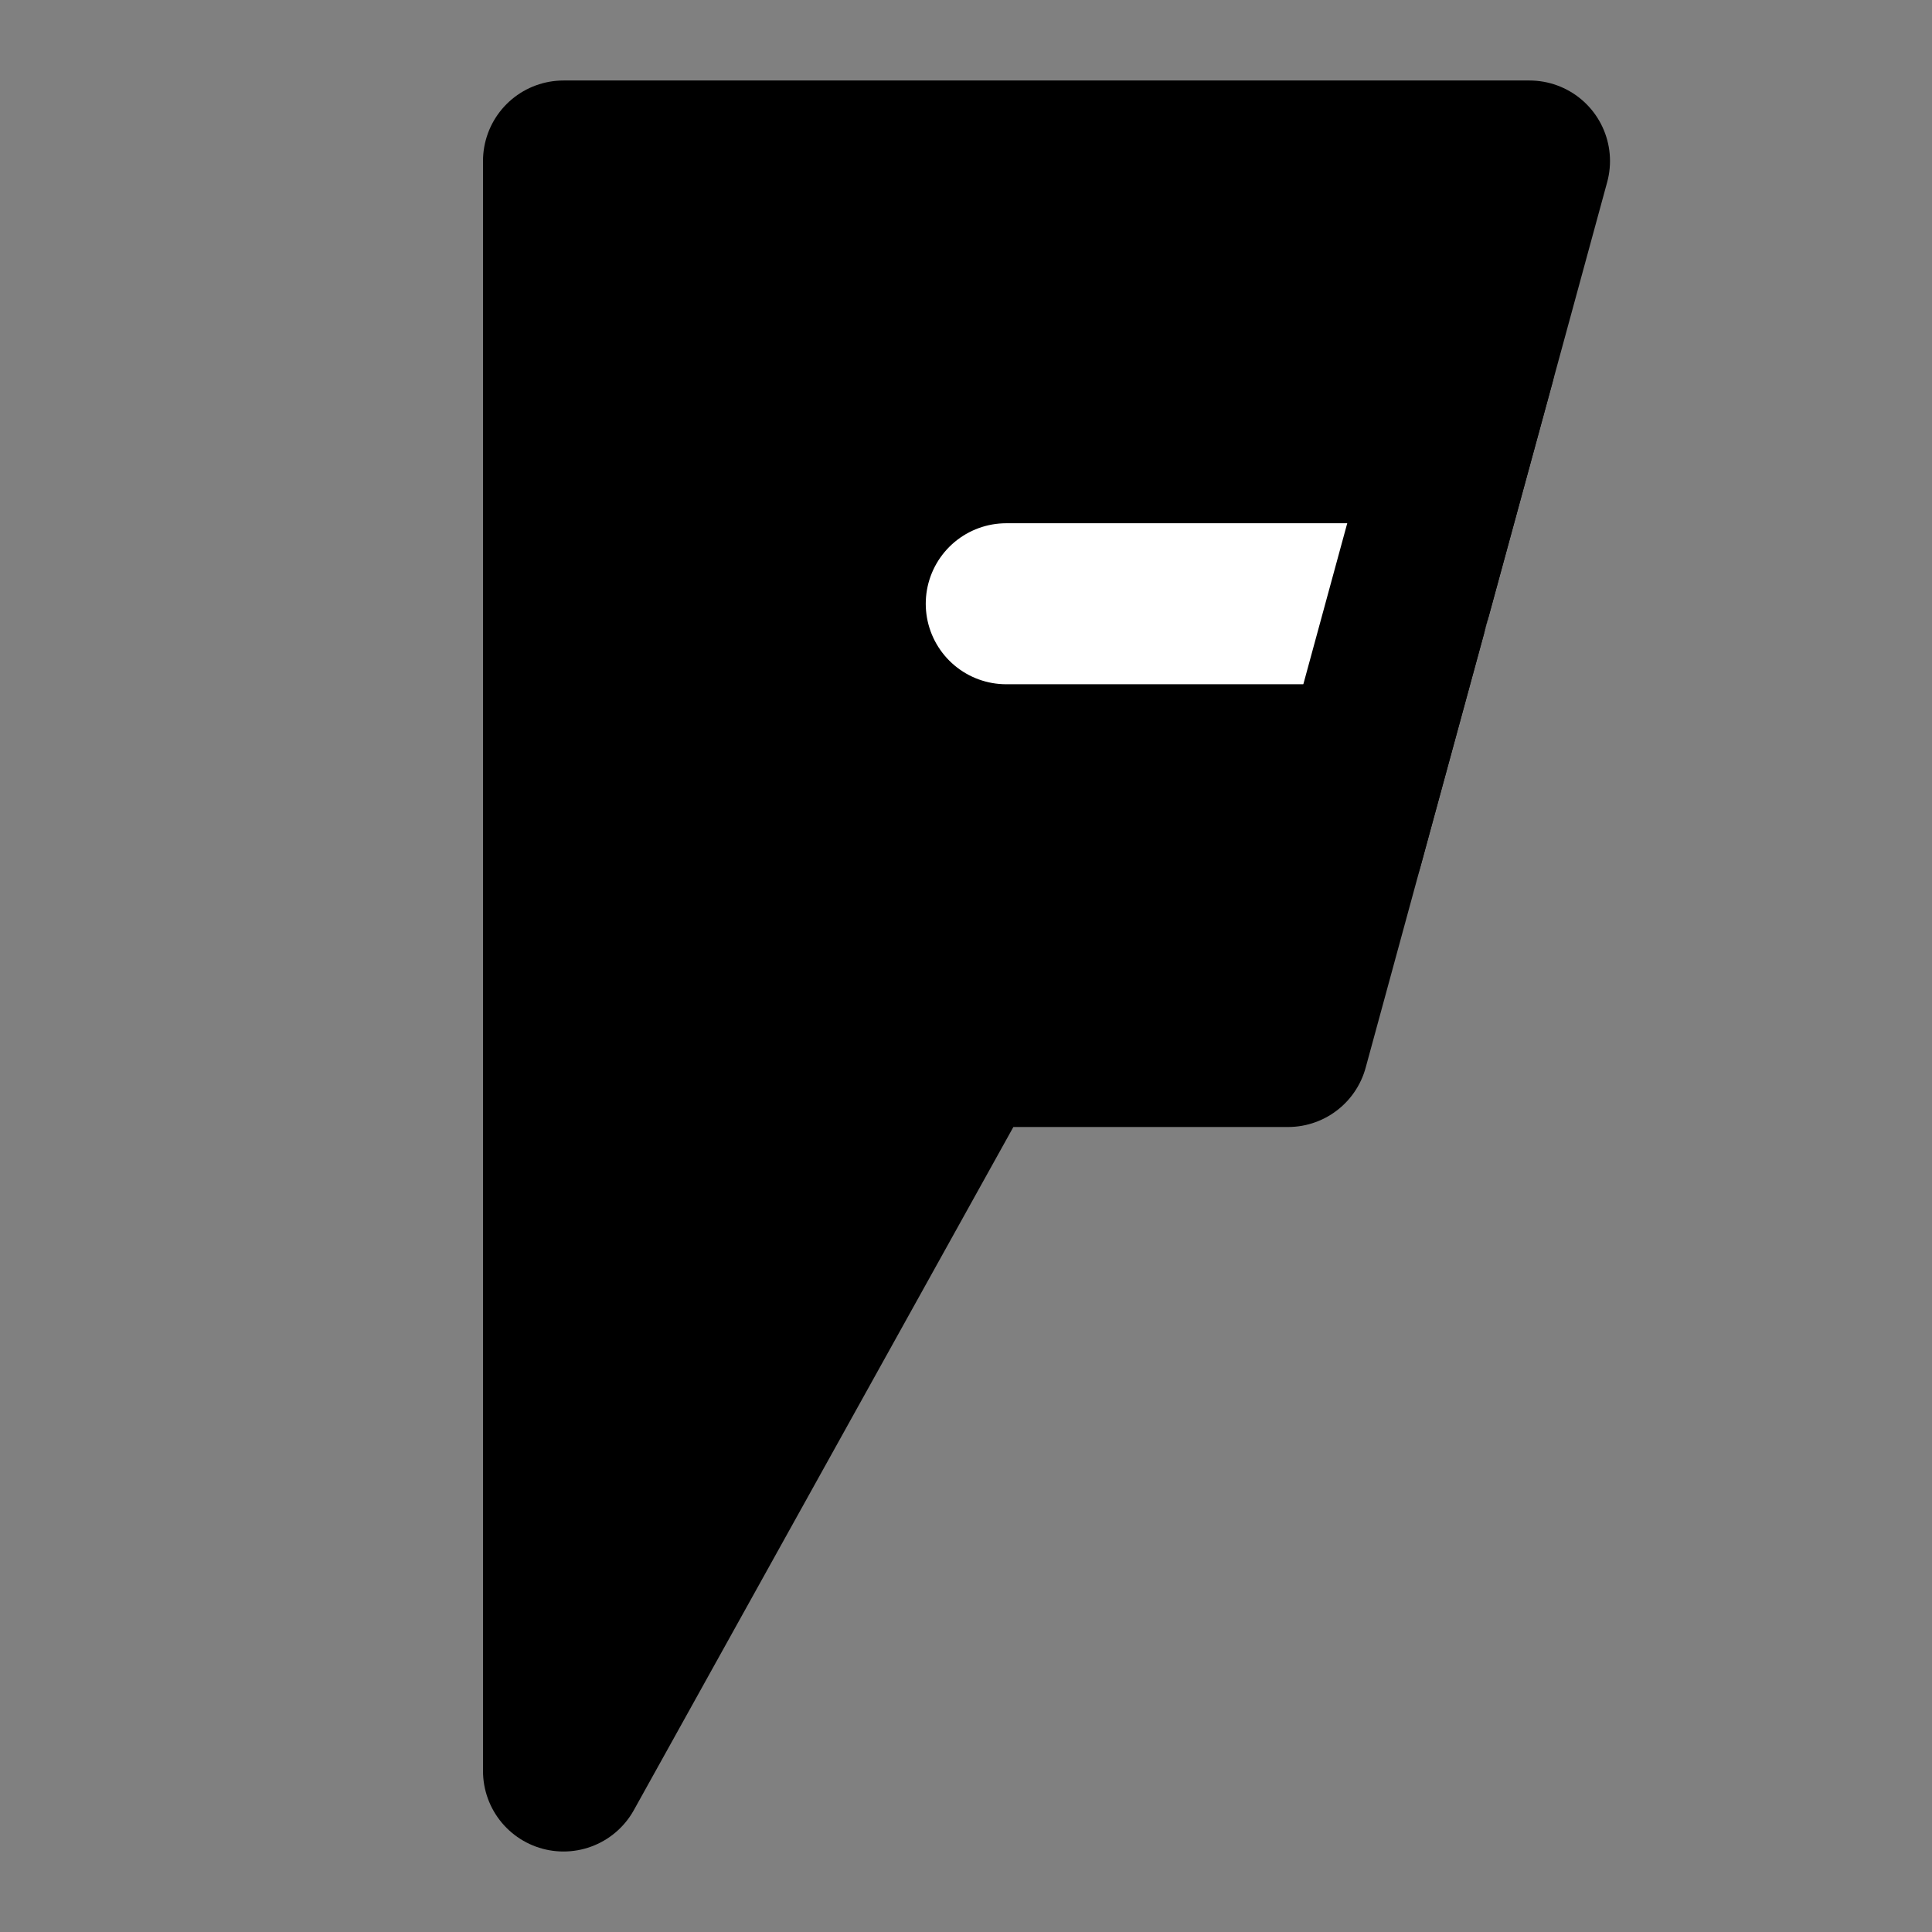 <svg viewBox="0 0 48 48" fill="none" xmlns="http://www.w3.org/2000/svg"><rect x="0" y="0" width="48" height="48" fill="#808080" stroke="none"/><path d="M38 4H14V44L24 26H32L38 4Z" fill="currentColor" stroke="currentColor" stroke-width="4" stroke-linecap="round" stroke-linejoin="round"/><path d="M35 15H25" stroke="white" stroke-width="4" stroke-linecap="round" stroke-linejoin="round"/><path d="M36.636 9L33.363 21" stroke="black" stroke-width="4" stroke-linecap="round" stroke-linejoin="round"/></svg>
